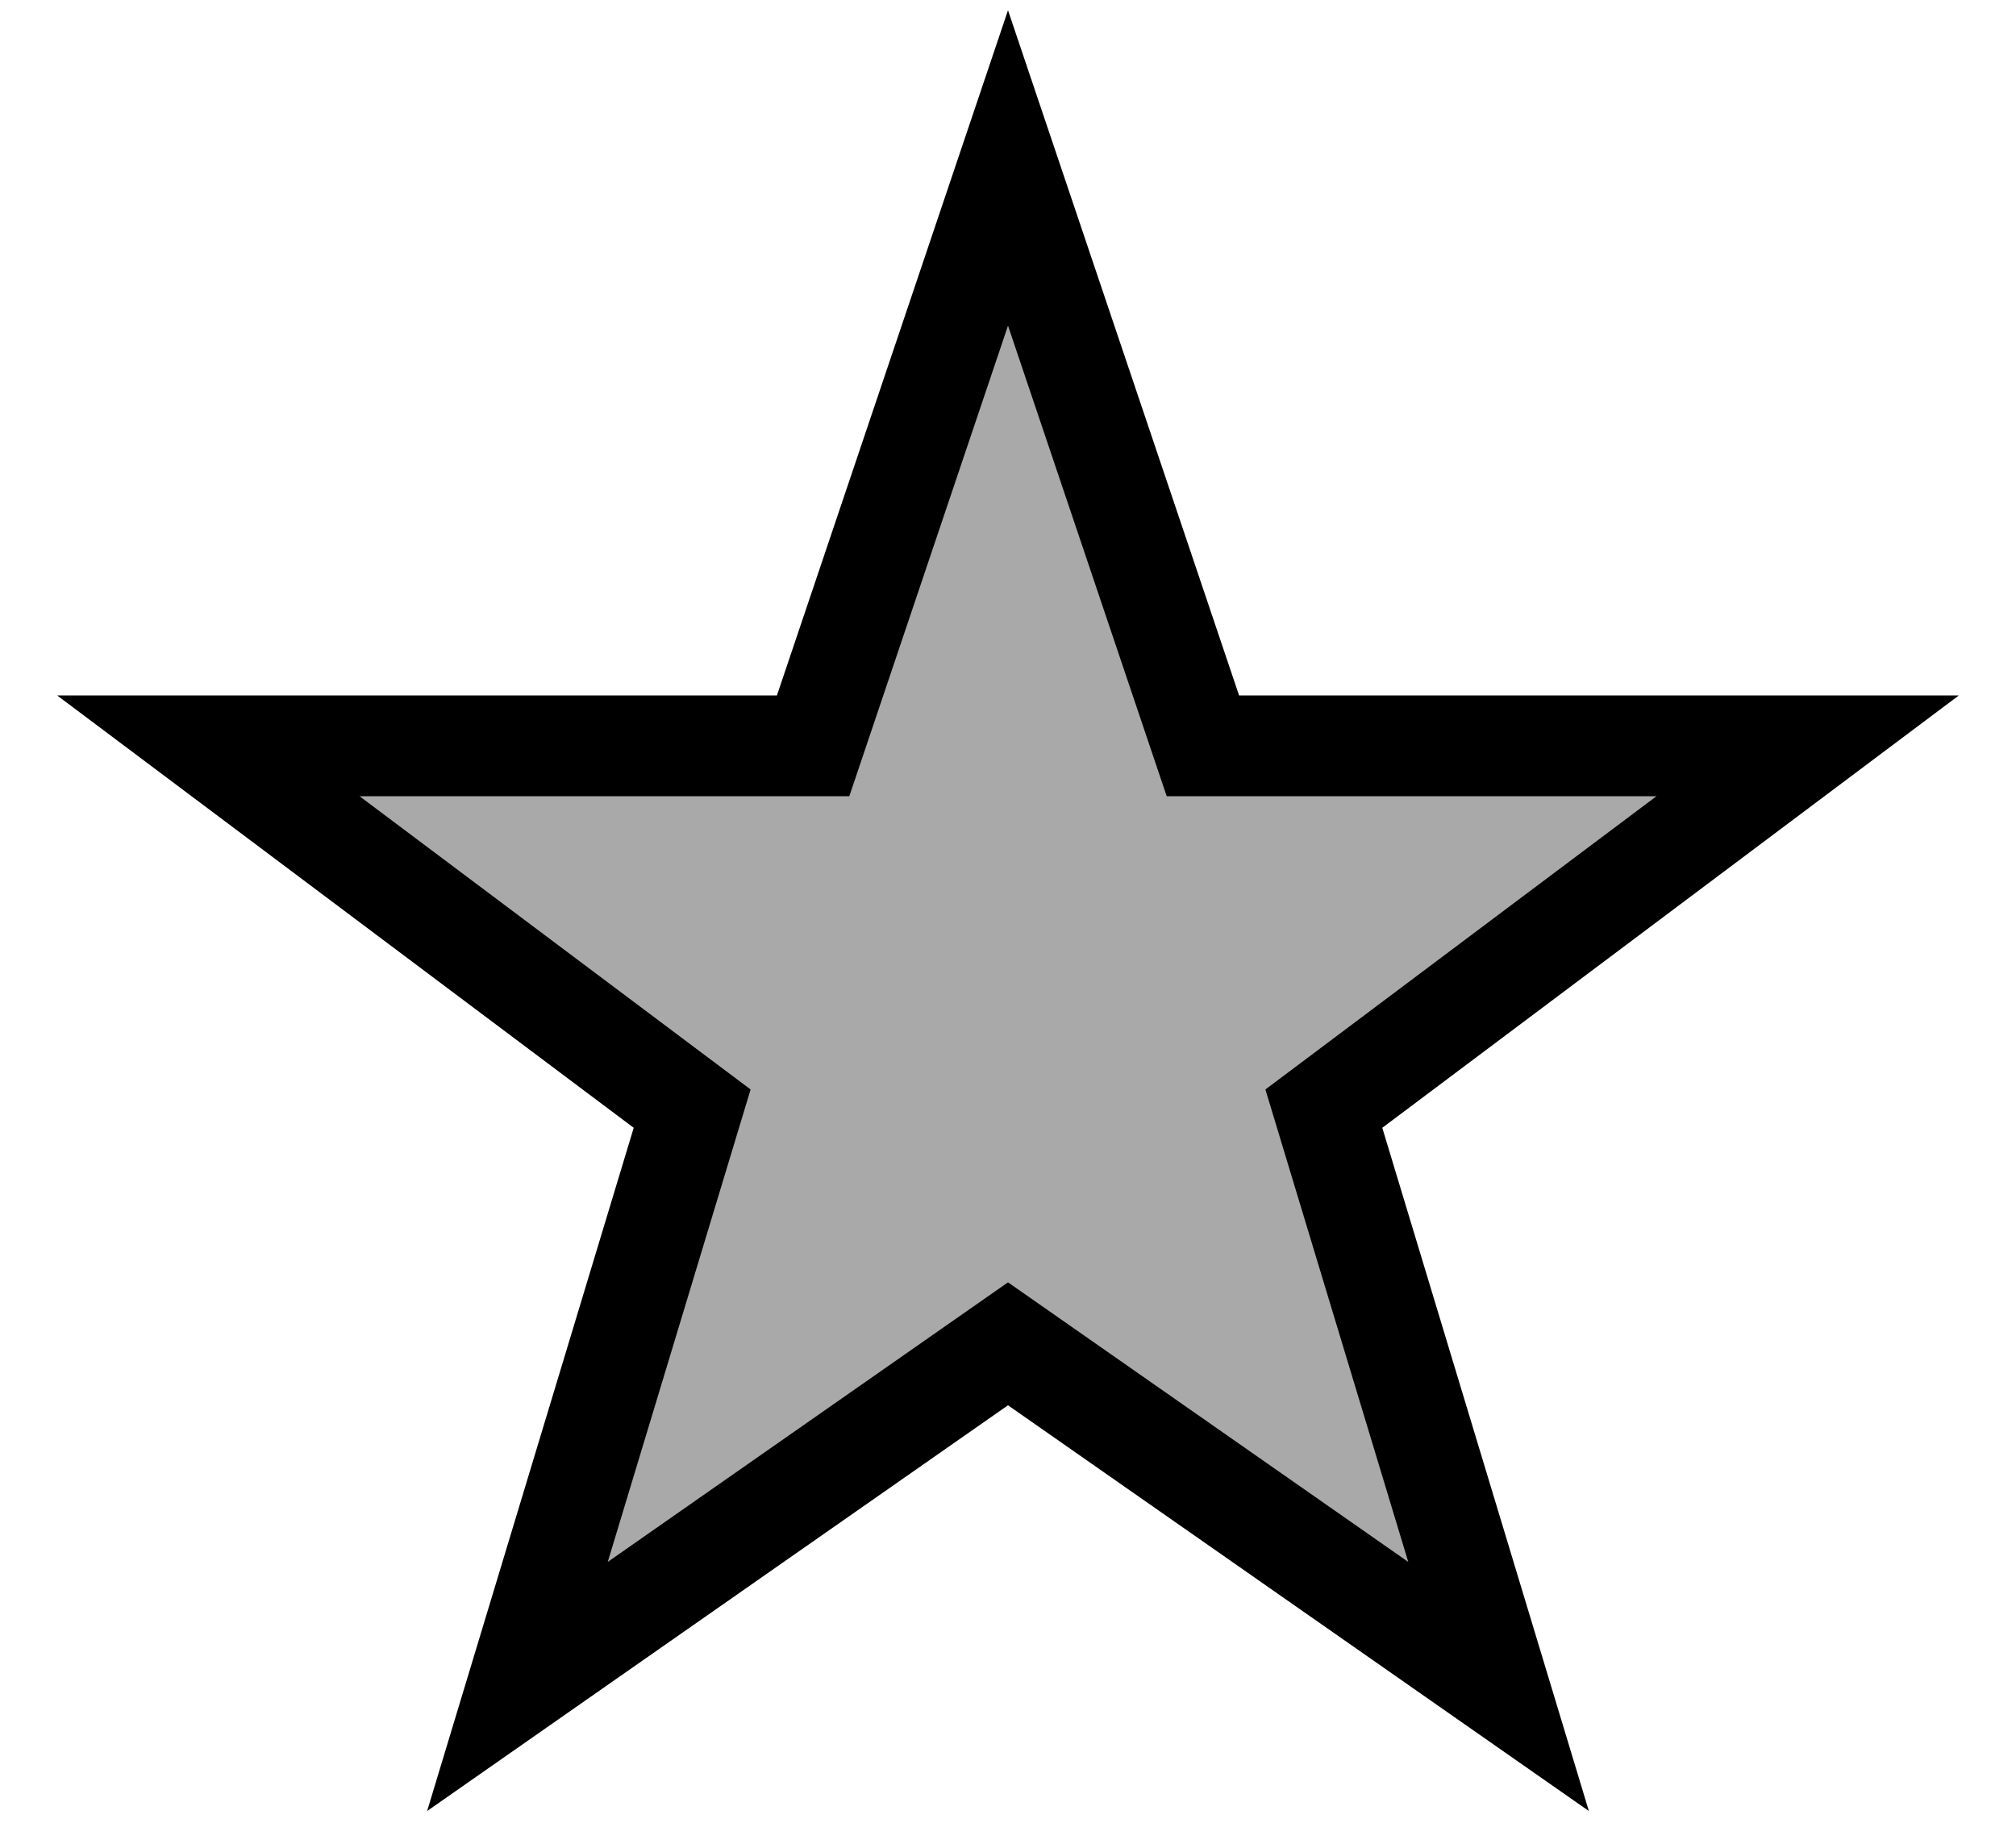 <svg width="300px" height="275px" viewBox="0 0 300 275" xmlns="http://www.w3.org/2000/svg" version="1.1">
  <polygon 
    fill="#a9a9a9" 
    stroke="#000" 
    stroke-width="15" 
    points="150,25 179,111 269,111 197,165 223,251 150,200 77,251 103,165 31,111 121,111"/>
</svg>